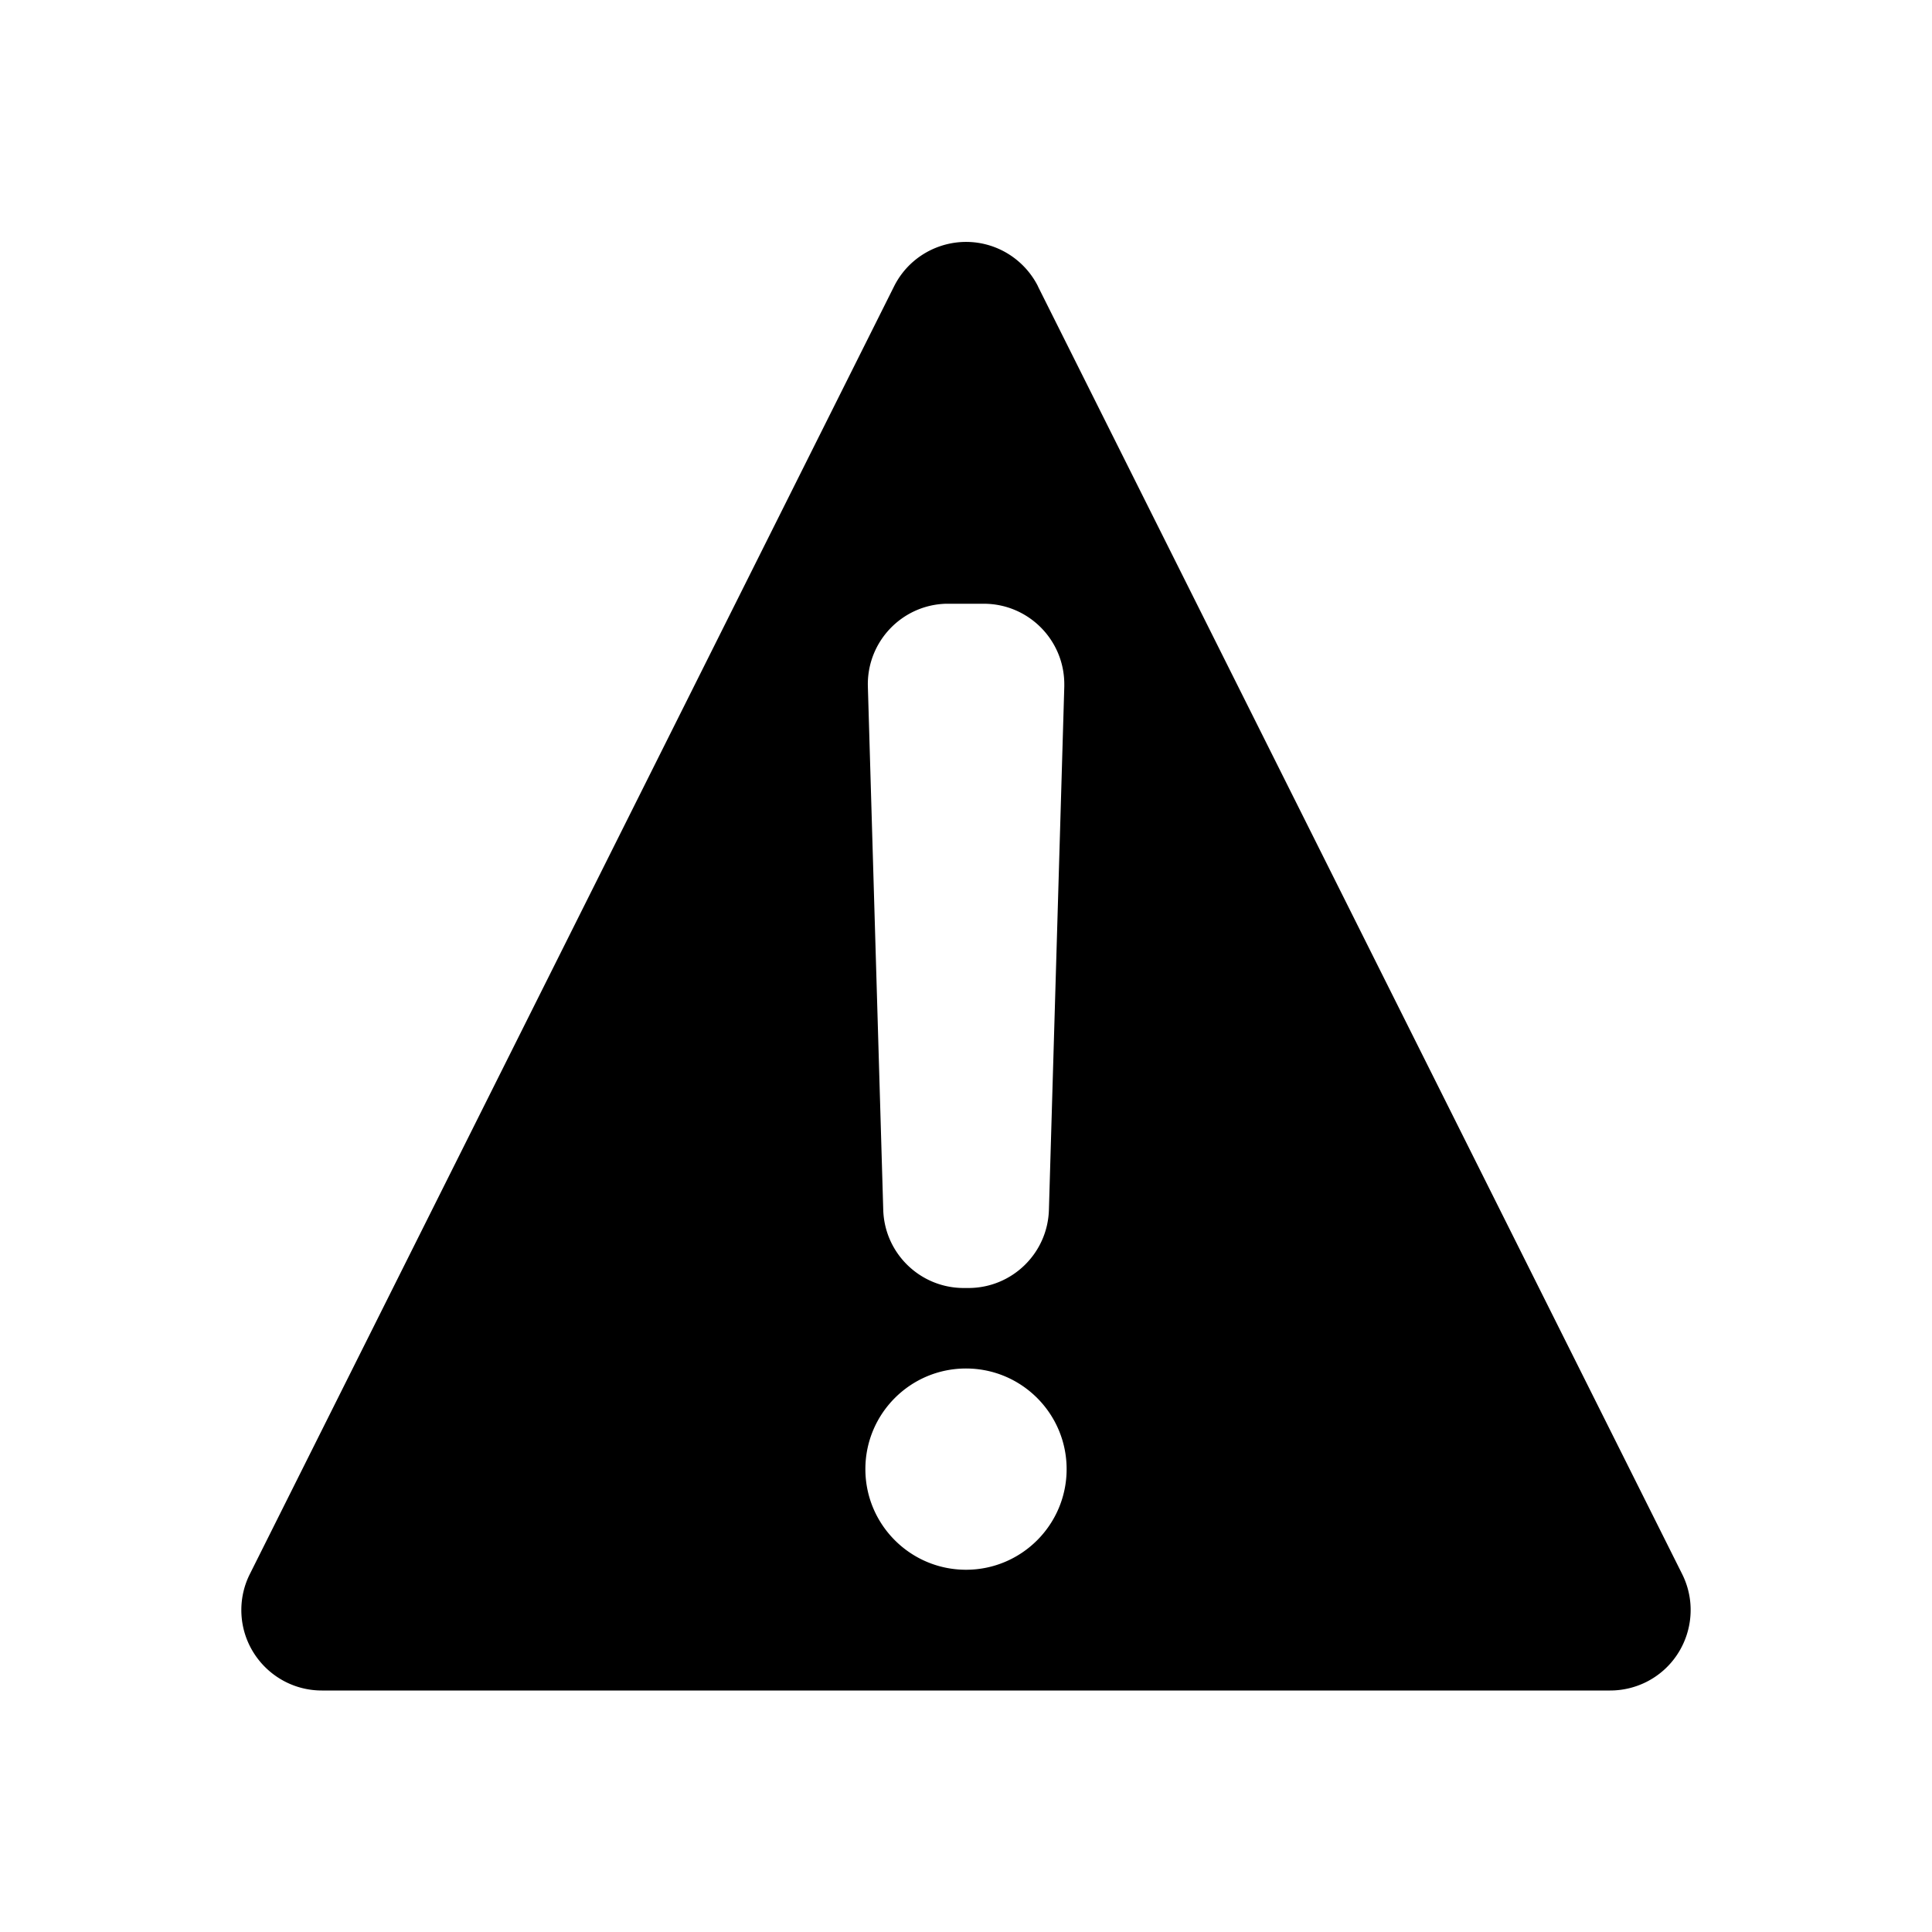 <svg xmlns="http://www.w3.org/2000/svg" viewBox="0 0 24 24">
  <title>
    warning-tri
  </title>
  <path d="M12.894 3.558l8.002 15.995c.247.494.047 1.095-.447 1.342C20.31 20.964 20.157 21 20.002 21H3.998c-.552 0-1-.448-1-1 0-.155.036-.308.106-.447L11.106 3.558c.247-.494.848-.694 1.342-.447.193.097.35.254.447.447zm-1.114 3.942a1.0 1 0 0 0-.029 0c-.552.016-.986.477-.97 1.029l.191 6.5c.016.541.459.971 1.0.971h.058c.541 0 .984-.43 1-.971l.191-6.5a1 1 0 0 0 0-.029c0-.552-.448-1-1-1h-.44zM12 19.5c.69 0 1.25-.56 1.25-1.25S12.69 17 12 17s-1.25.56-1.25 1.25.56 1.25 1.25 1.25z"/>
</svg>